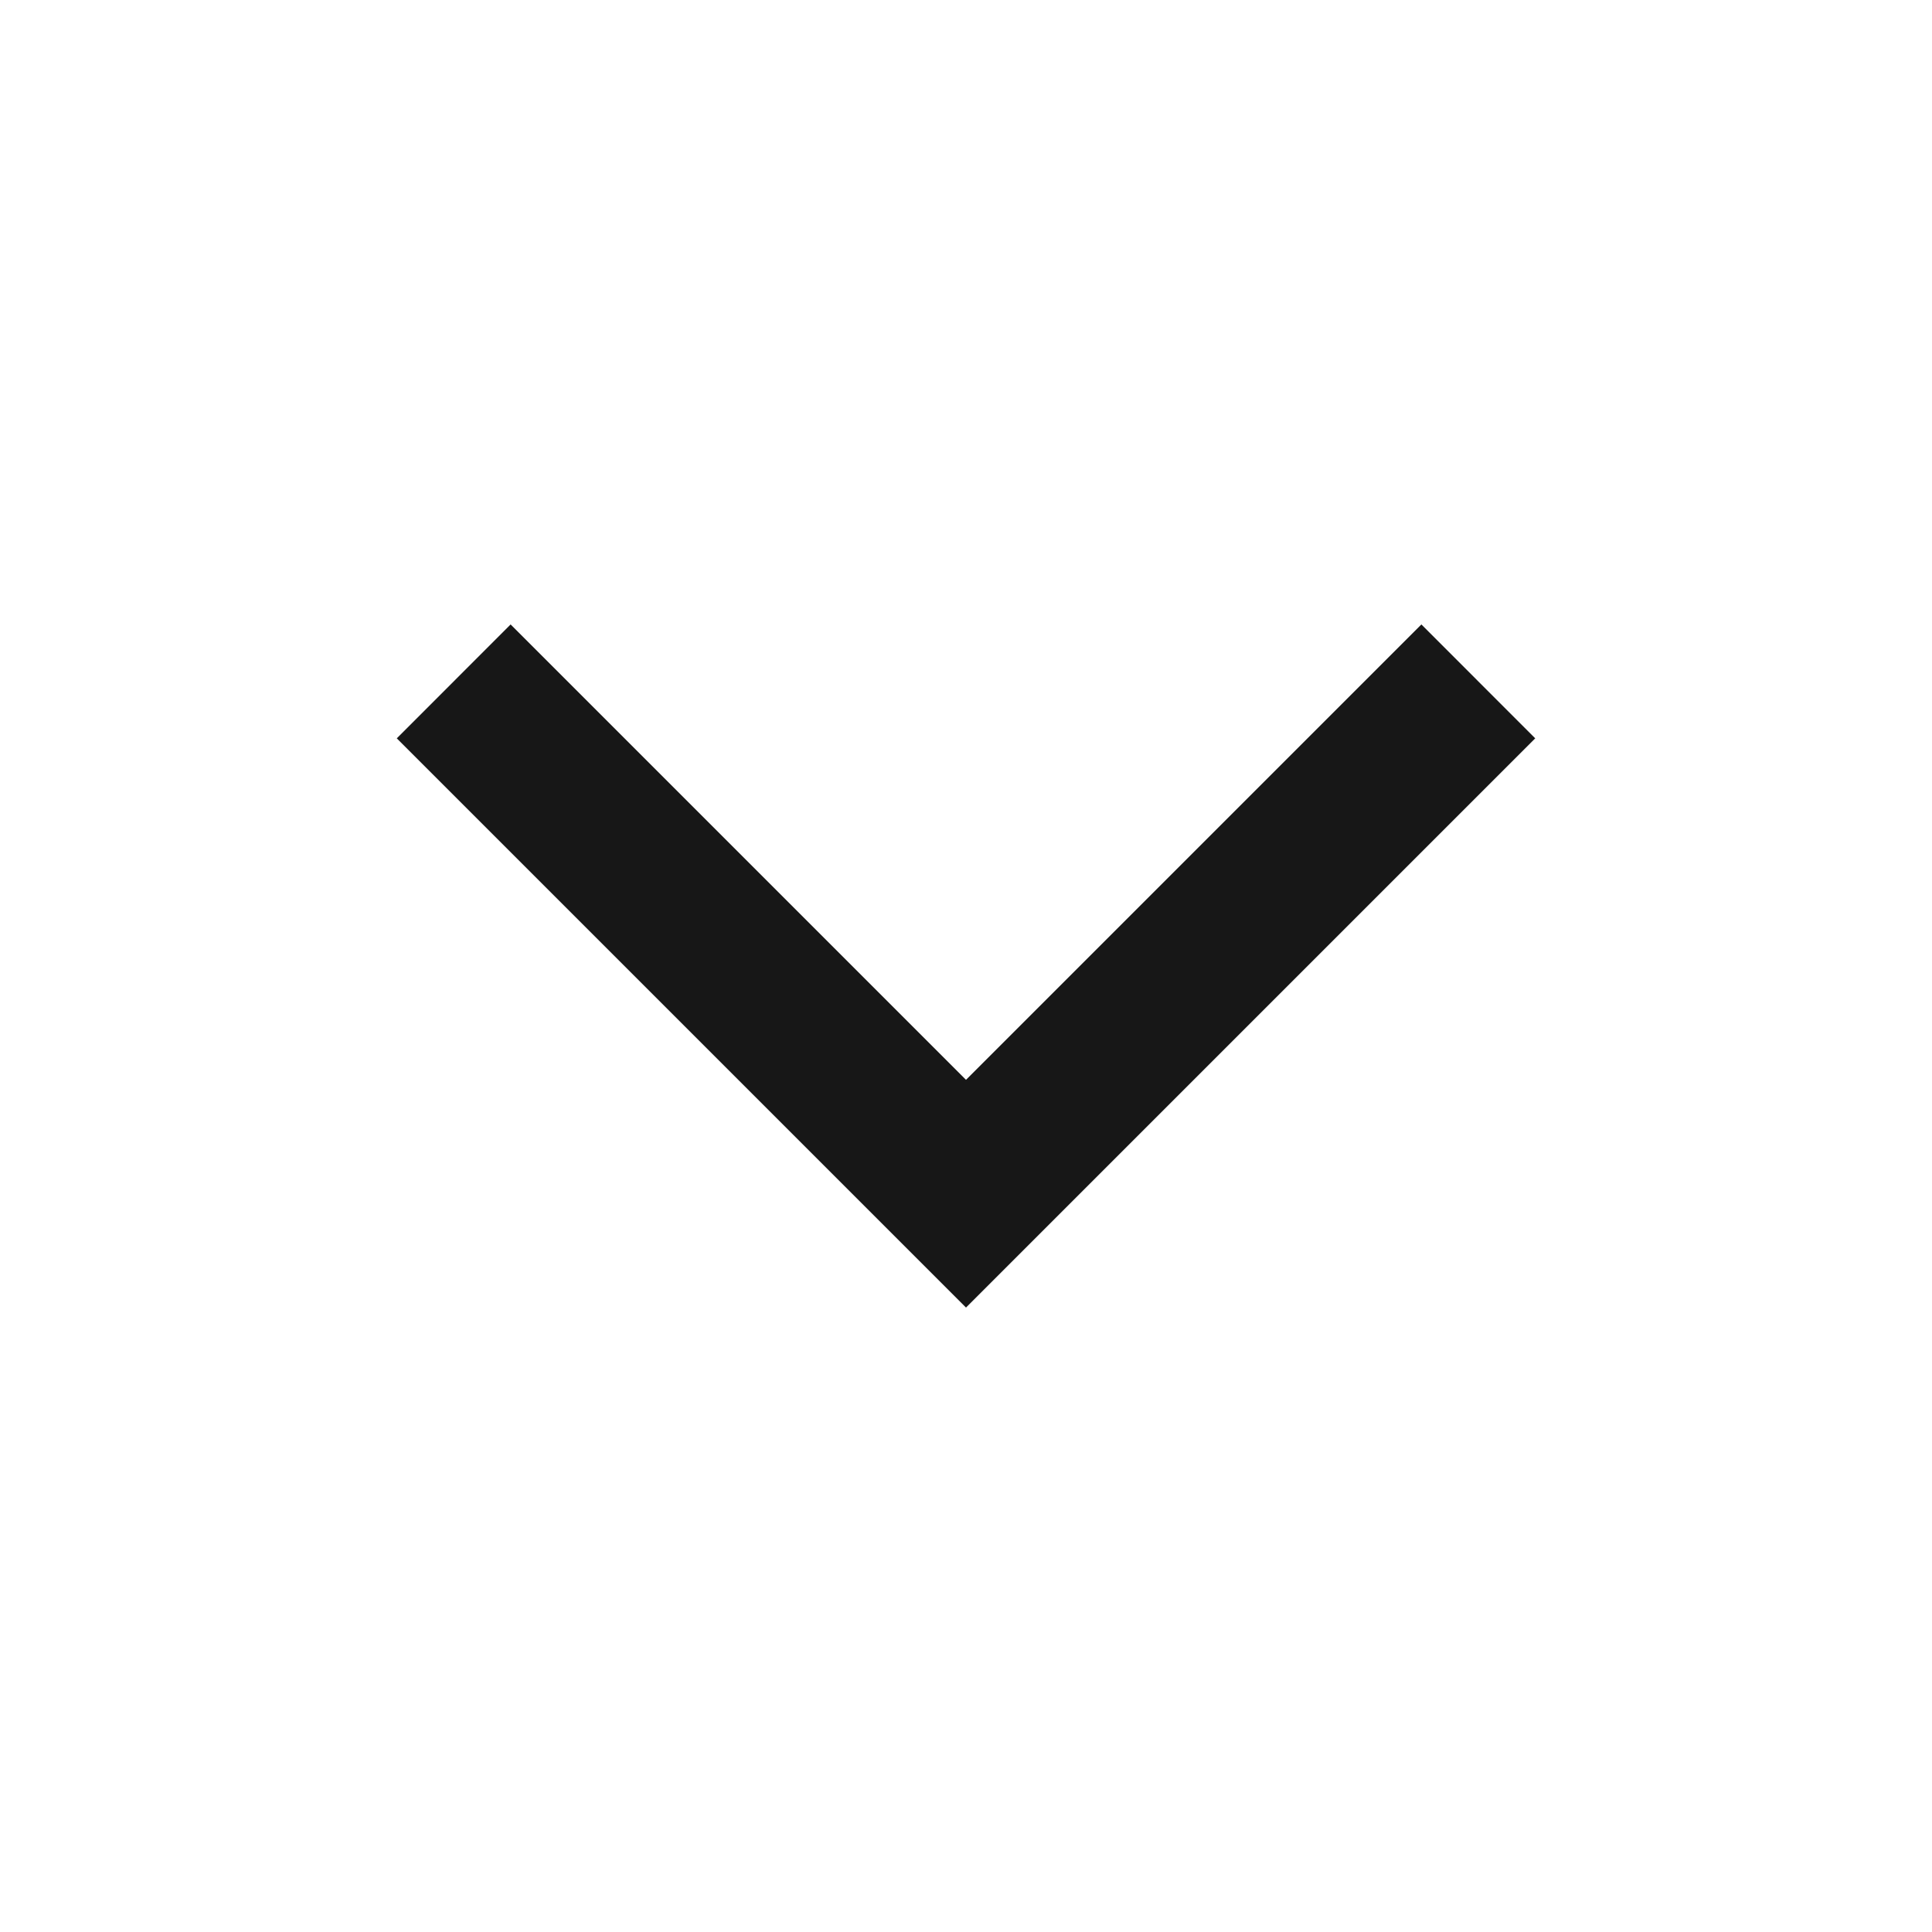 <svg width="24" height="24" viewBox="0 0 24 24" fill="none" xmlns="http://www.w3.org/2000/svg">
<path fill-rule="evenodd" clip-rule="evenodd" d="M17.657 7.757L19.071 9.172L12 16.243L4.929 9.172L6.343 7.757L12 13.414L17.657 7.757Z" fill="#171717"/>
</svg>
